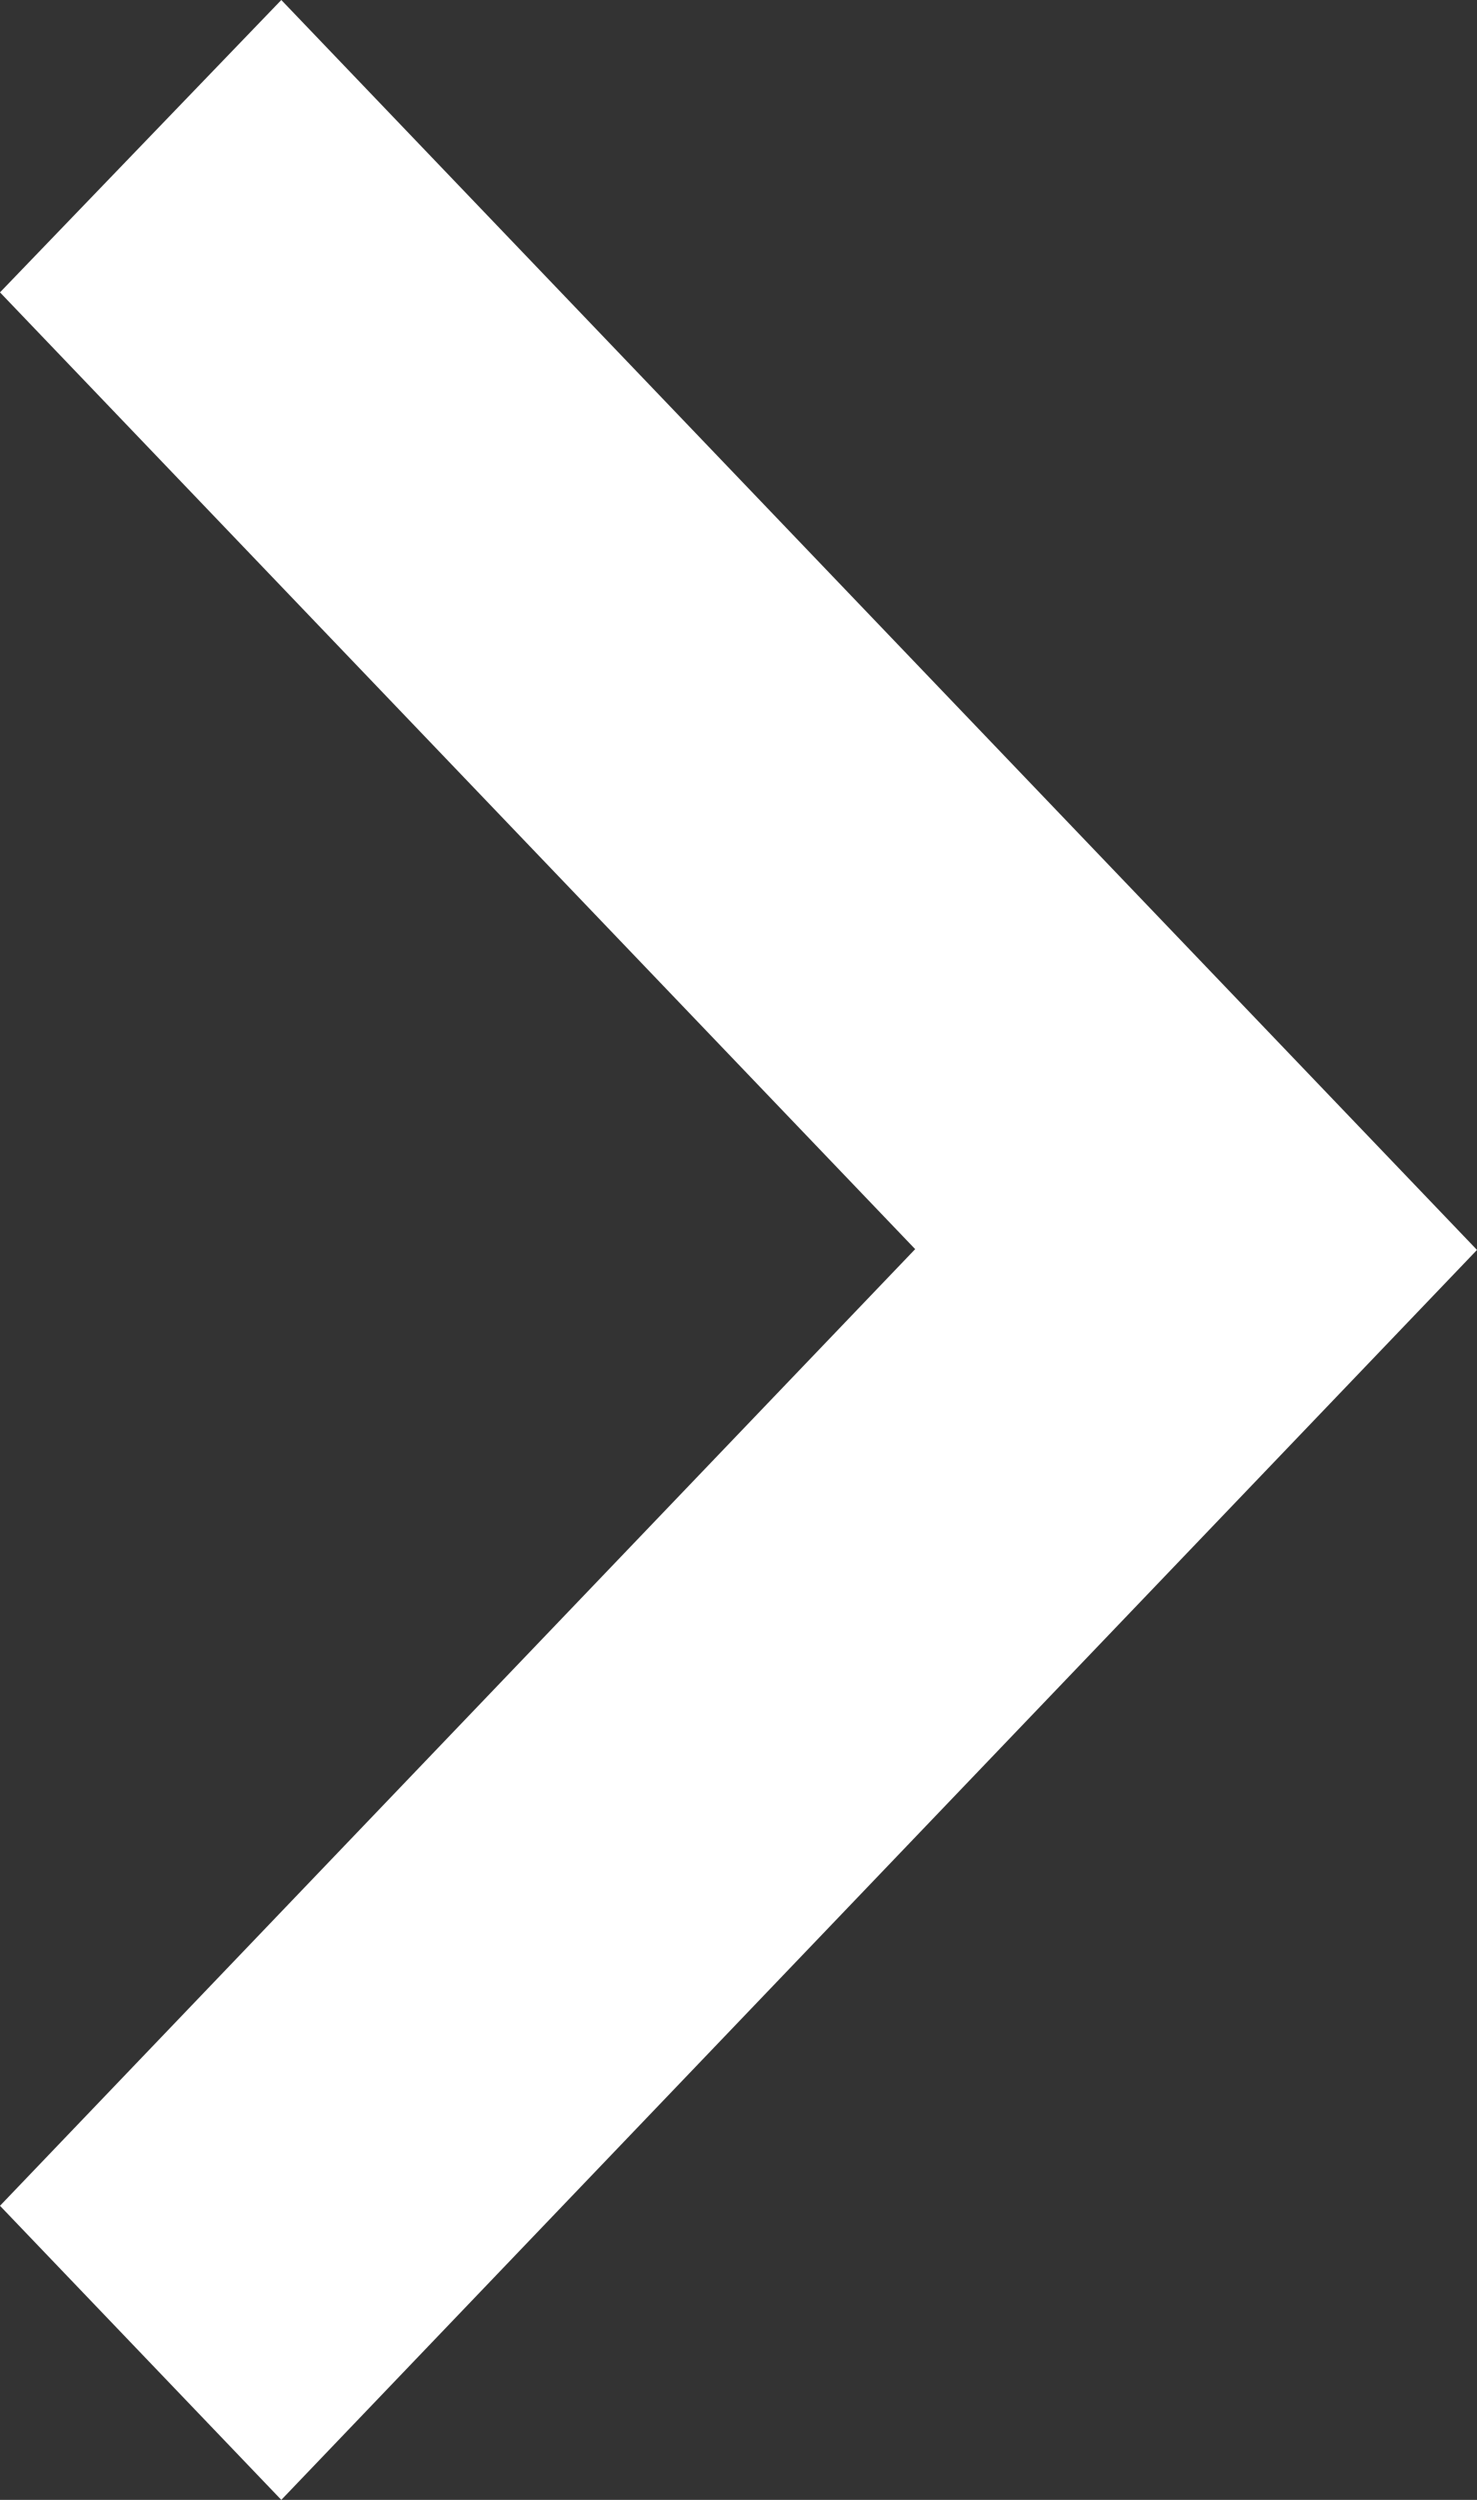 <svg width="13" height="22" viewBox="0 0 13 22" fill="none" xmlns="http://www.w3.org/2000/svg">
<rect x="0" y="0" width="13" height="22" fill="#333333" stroke="none"/>
<path d="M13 11L2.476 22L0 19.412L8.055 10.993L0 2.573L2.476 0L13 11Z" fill="white"/>
</svg>
